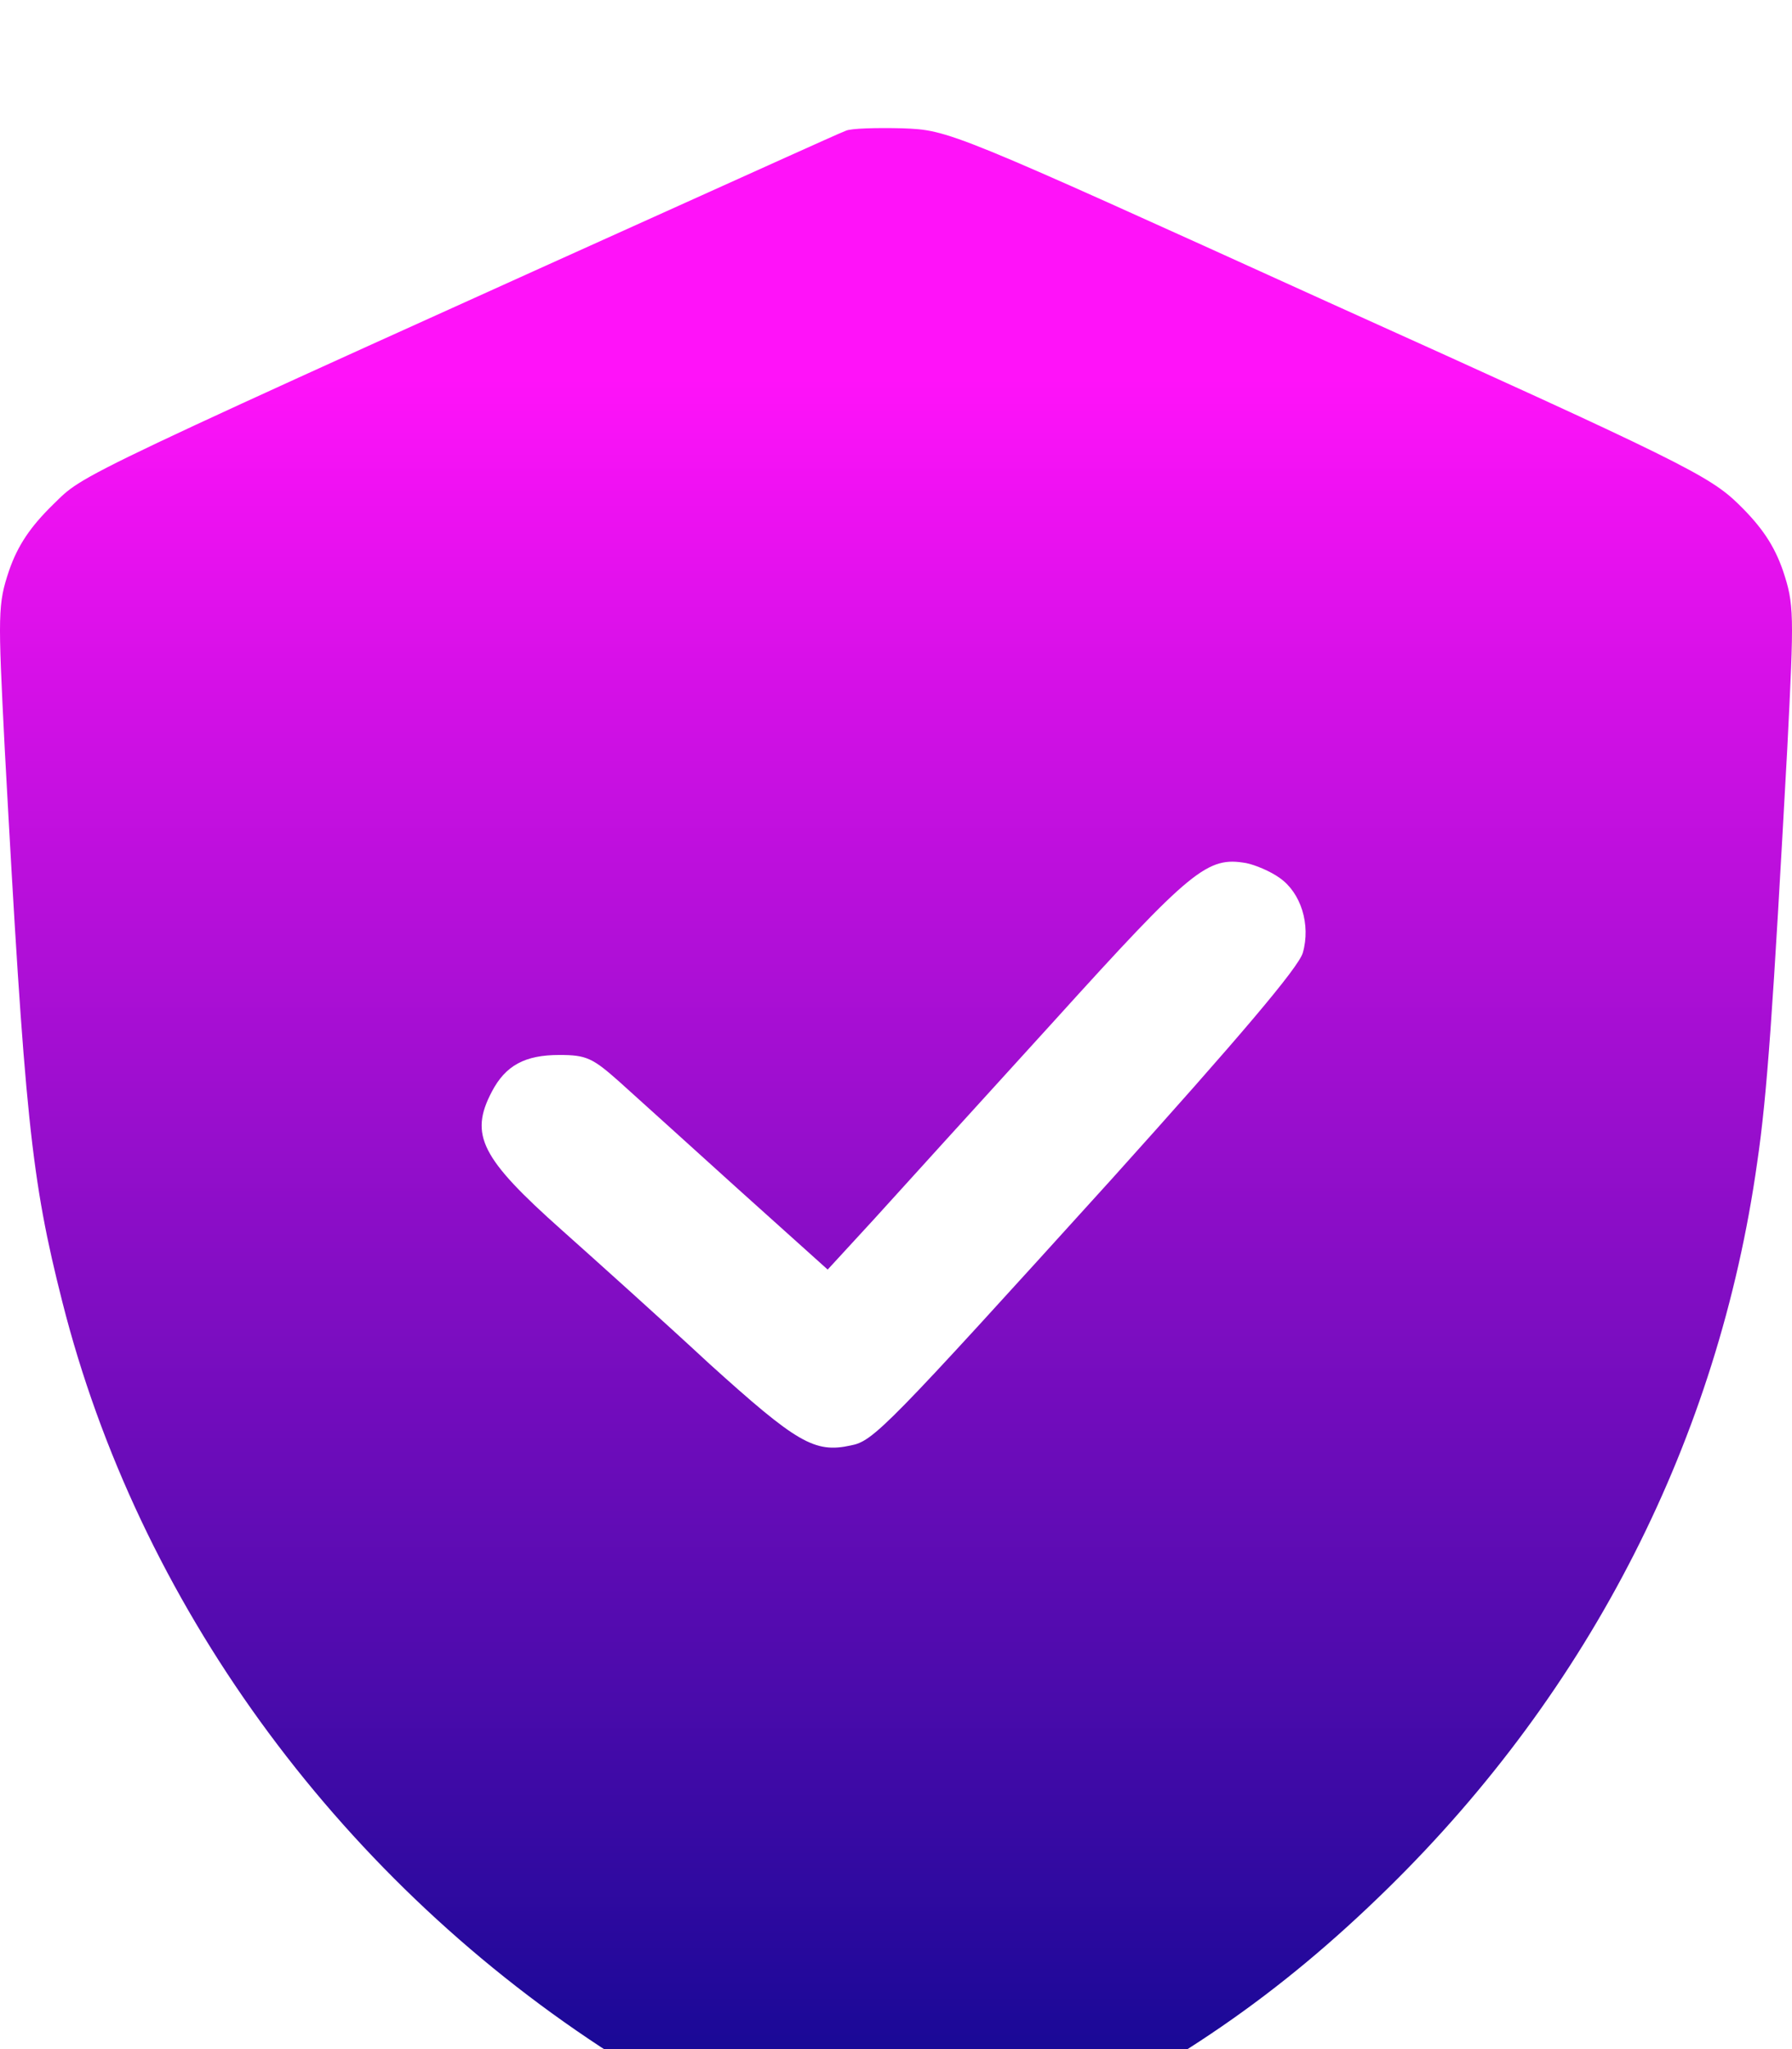 <svg width="56" height="64" viewBox="0 0 56 64" fill="none" xmlns="http://www.w3.org/2000/svg">
<g filter="url(#filter0_i_10142_2708)">
<path d="M26.433 0.084C26.276 0.141 25.434 0.525 24.572 0.91C1.734 11.204 2.694 10.762 1.656 11.761C0.951 12.452 0.559 13.028 0.285 13.816C-0.068 14.872 -0.068 15.141 0.148 19.385C0.774 30.89 0.97 32.81 1.95 36.67C4.32 46.024 10.45 54.474 18.794 59.948C19.715 60.543 21.83 61.715 23.495 62.521C26.472 63.962 26.57 64 28 64C29.41 64 29.587 63.942 32.015 62.79C36.697 60.562 39.987 58.296 43.376 54.973C49.702 48.77 53.698 40.934 54.912 32.311C55.226 30.179 55.402 27.567 55.852 19.385C56.068 15.141 56.068 14.872 55.715 13.816C55.441 13.028 55.049 12.452 54.344 11.761C53.424 10.858 52.542 10.416 41.515 5.442C29.665 0.065 29.665 0.065 28.196 0.007C27.393 -0.012 26.59 0.007 26.433 0.084ZM39.987 23.419C40.653 23.88 40.967 24.878 40.712 25.762C40.575 26.223 38.734 28.393 34.738 32.829C27.687 40.608 27.295 41.011 26.59 41.145C25.454 41.395 24.905 41.069 22.163 38.591C20.714 37.247 18.637 35.384 17.56 34.423C15.034 32.176 14.661 31.447 15.367 30.102C15.797 29.276 16.405 28.95 17.482 28.95C18.324 28.95 18.52 29.046 19.343 29.776C19.852 30.236 21.517 31.735 23.064 33.137L25.865 35.653L27.314 34.078C28.098 33.213 30.625 30.429 32.936 27.893C37.265 23.111 37.735 22.746 38.949 22.958C39.223 23.015 39.693 23.207 39.987 23.419Z" fill="url(#paint0_linear_10142_2708)"/>
</g>
<defs>
<filter id="filter0_i_10142_2708" x="0" y="0" width="56" height="68" filterUnits="userSpaceOnUse" color-interpolation-filters="sRGB">
<feFlood flood-opacity="0" result="BackgroundImageFix"/>
<feBlend mode="normal" in="SourceGraphic" in2="BackgroundImageFix" result="shape"/>
<feColorMatrix in="SourceAlpha" type="matrix" values="0 0 0 0 0 0 0 0 0 0 0 0 0 0 0 0 0 0 127 0" result="hardAlpha"/>
<feOffset dy="4"/>
<feGaussianBlur stdDeviation="2"/>
<feComposite in2="hardAlpha" operator="arithmetic" k2="-1" k3="1"/>
<feColorMatrix type="matrix" values="0 0 0 0 1 0 0 0 0 1 0 0 0 0 1 0 0 0 0.41 0"/>
<feBlend mode="normal" in2="shape" result="effect1_innerShadow_10142_2708"/>
</filter>
<linearGradient id="paint0_linear_10142_2708" x1="28" y1="0" x2="28" y2="64" gradientUnits="userSpaceOnUse">
<stop offset="0.047" stop-color="#FF12F9"/>
<stop offset="0.122" stop-color="#FF12F9"/>
<stop offset="1" stop-color="#08088F"/>
</linearGradient>
</defs>
</svg>
